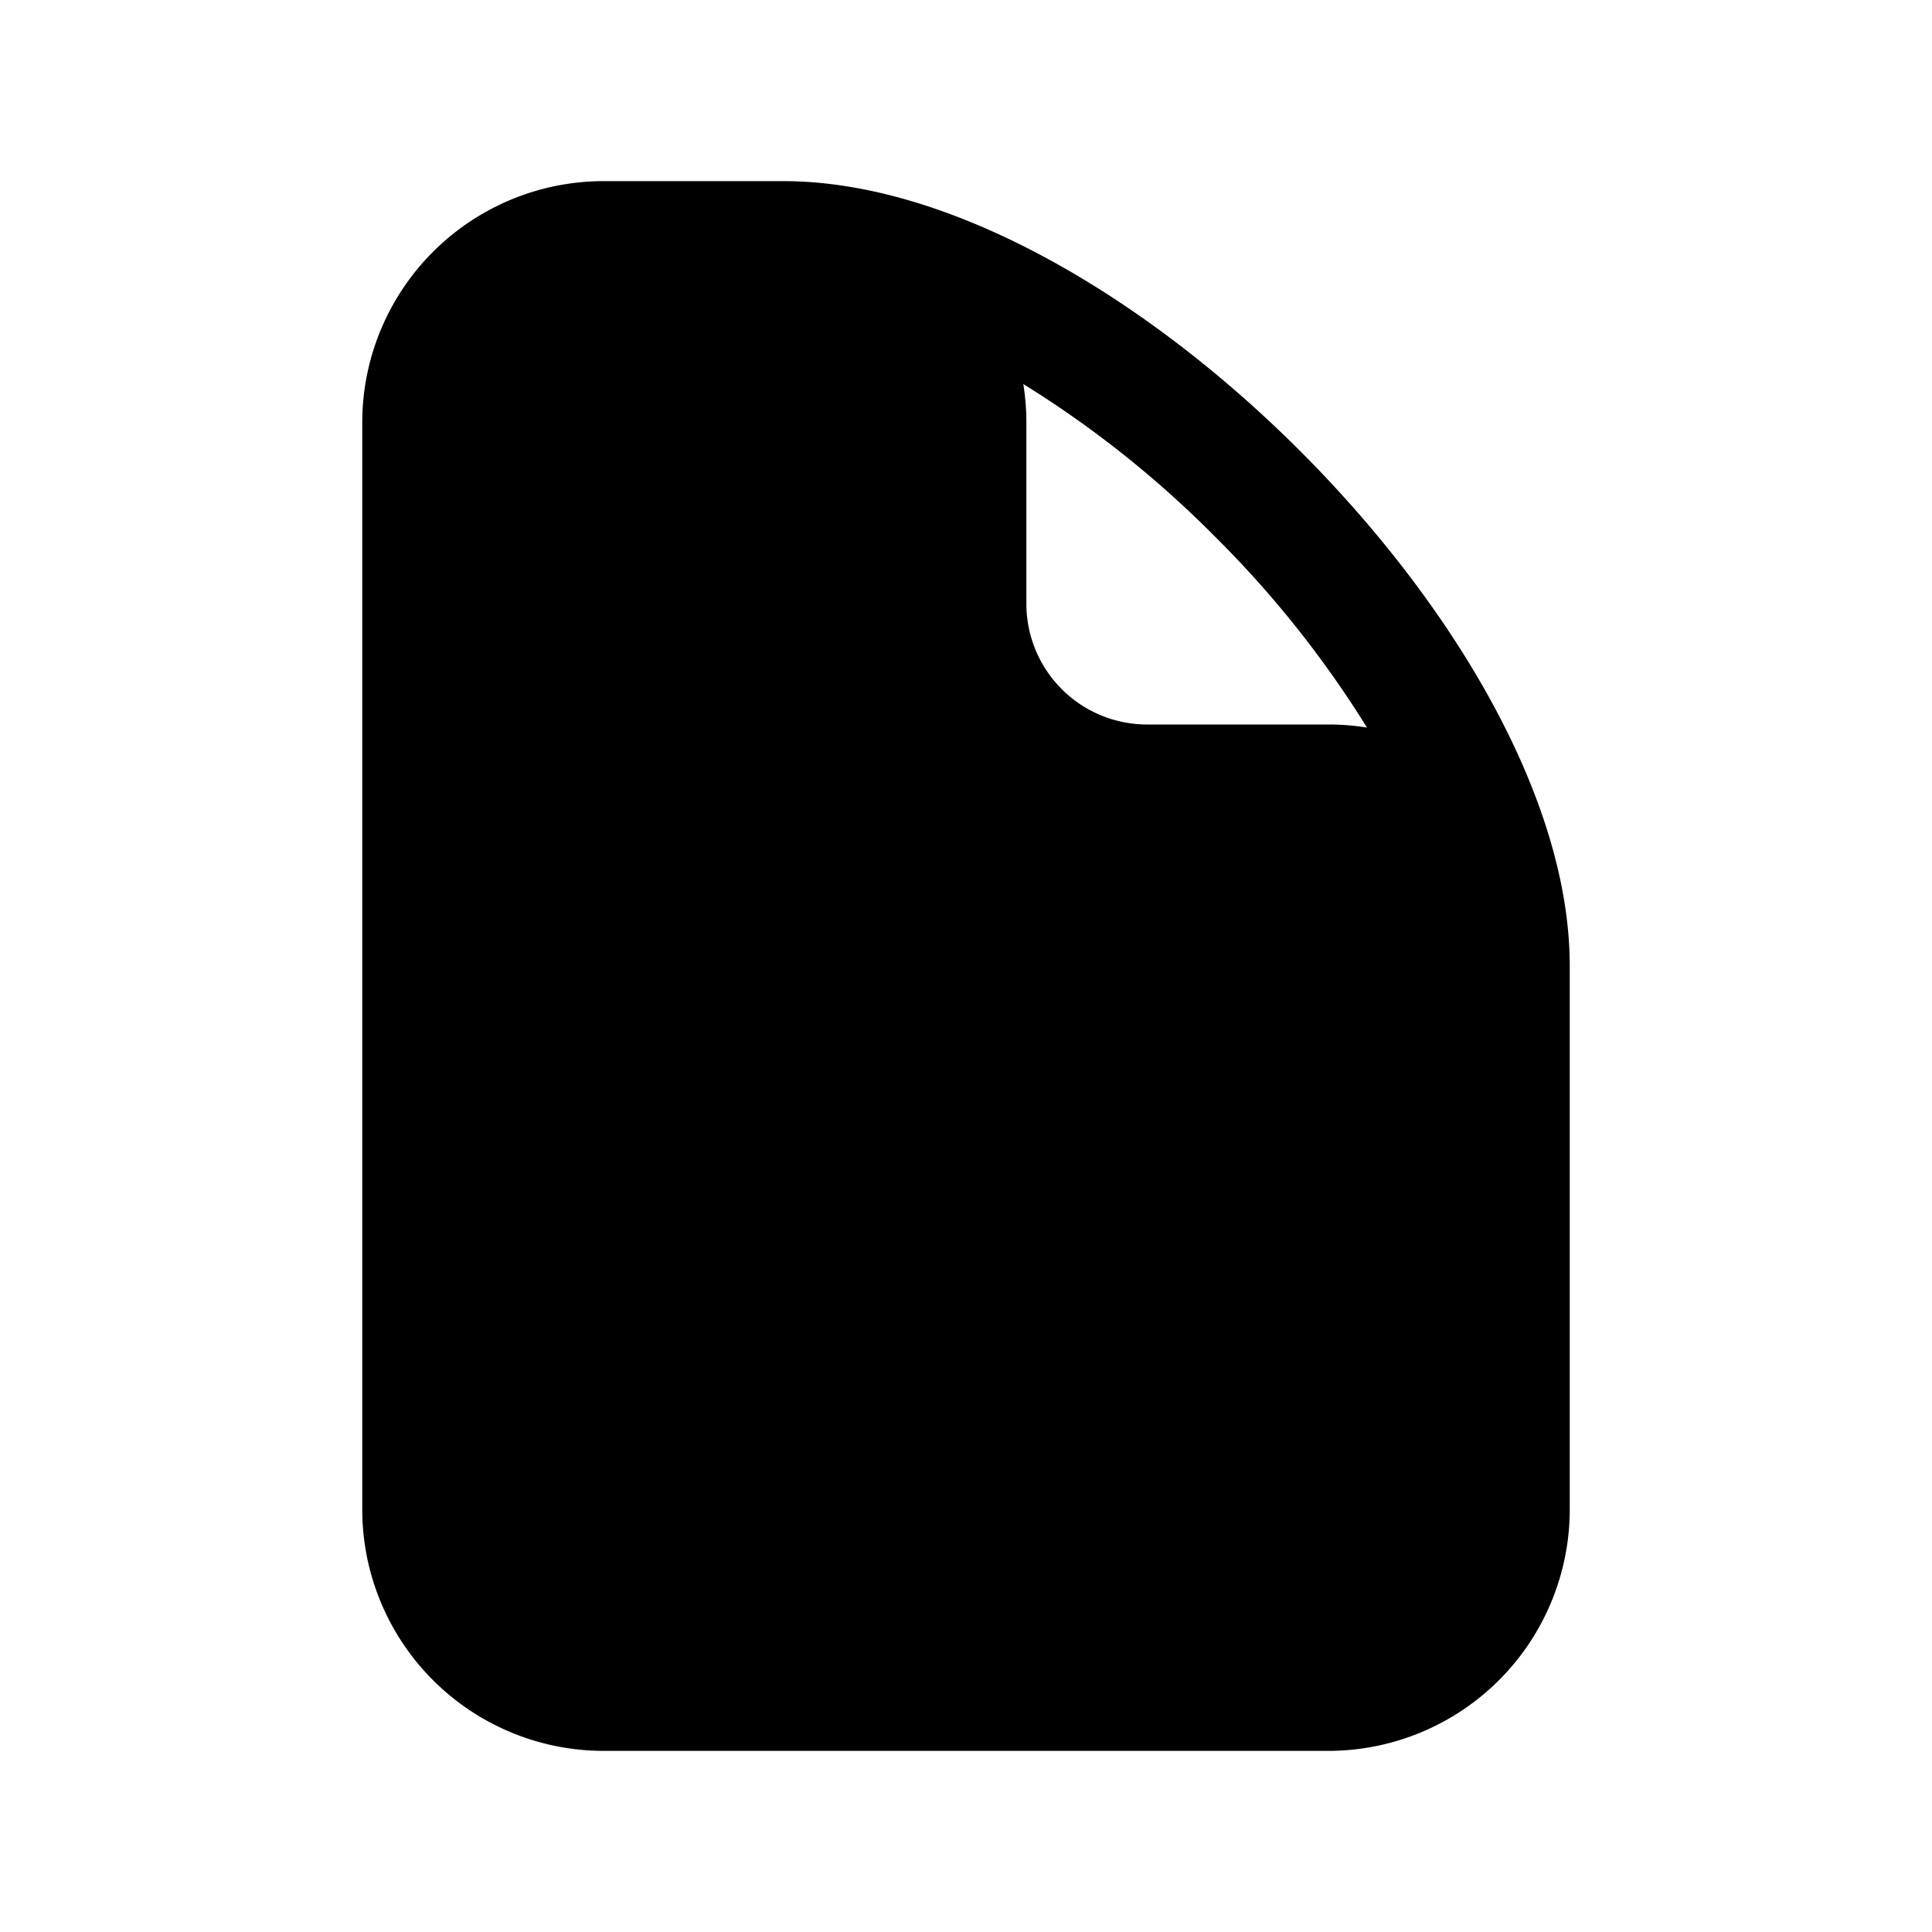 <svg width="24" height="24" fill="currentColor" viewBox="0 0 24 24" xmlns="http://www.w3.org/2000/svg"><path fill-rule="evenodd" d="M4.5 5.25a3 3 0 0 1 3-3h2.228c1.093 0 2.245.393 3.327.987 1.09.598 2.159 1.428 3.098 2.368.94.94 1.767 2.006 2.364 3.092.591 1.077.983 2.221.983 3.303v6.75a3 3 0 0 1-3 3h-9a3 3 0 0 1-3-3zm12.481 3.788a12.953 12.953 0 0 0-1.889-2.373 12.928 12.928 0 0 0-2.38-1.894c.025.156.038.316.038.479V7.5a1.5 1.5 0 0 0 1.5 1.5h2.25c.164 0 .325.013.481.038"/></svg>